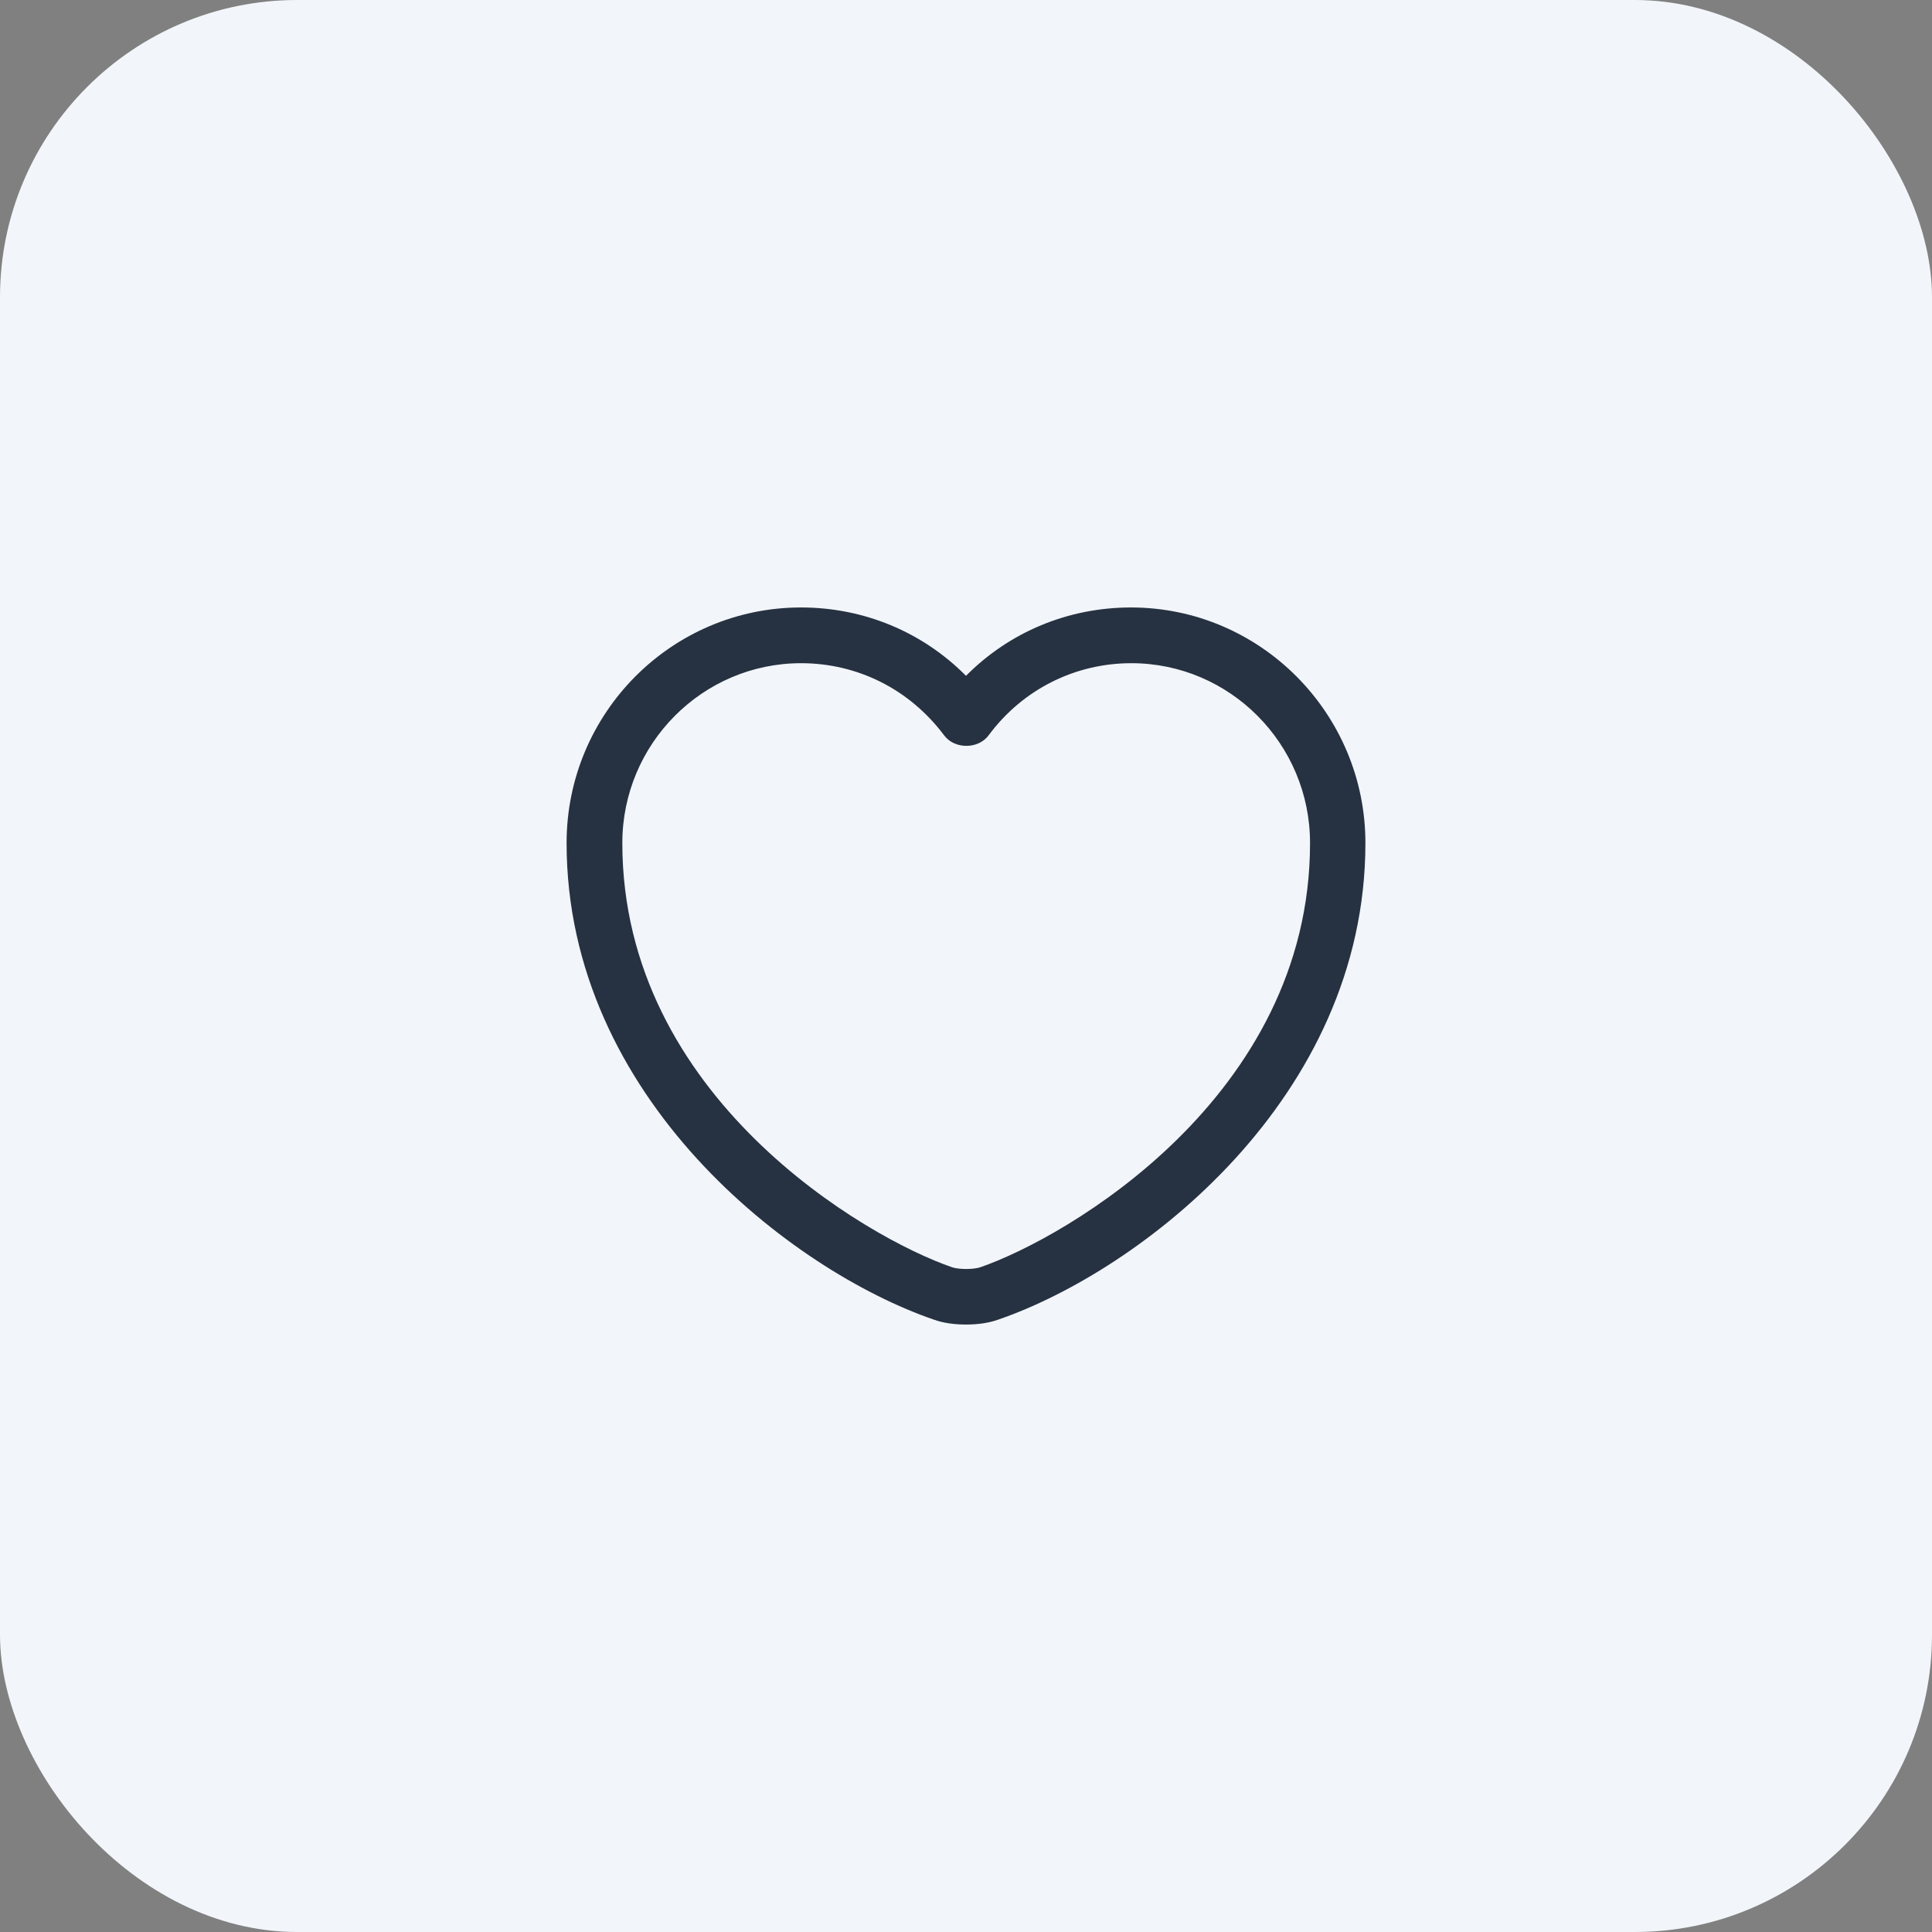 <svg width="52" height="52" viewBox="0 0 52 52" fill="none" xmlns="http://www.w3.org/2000/svg">
<rect x="0" y="0" width="52" height="52" fill="#808080" stroke="none"/>
<rect width="52" height="52" rx="8" fill="#F2F5F9"/>
<path d="M26 35.65C25.69 35.65 25.39 35.61 25.14 35.52C21.32 34.21 15.25 29.56 15.25 22.69C15.25 19.19 18.08 16.35 21.56 16.35C23.25 16.35 24.83 17.01 26 18.19C27.17 17.01 28.75 16.35 30.44 16.35C33.92 16.35 36.75 19.2 36.75 22.69C36.75 29.57 30.68 34.21 26.86 35.52C26.61 35.61 26.31 35.65 26 35.65ZM21.56 17.85C18.91 17.85 16.75 20.02 16.75 22.69C16.75 29.52 23.32 33.32 25.63 34.11C25.81 34.17 26.2 34.17 26.38 34.11C28.68 33.32 35.26 29.53 35.26 22.69C35.26 20.02 33.1 17.85 30.45 17.85C28.93 17.85 27.52 18.56 26.61 19.79C26.33 20.17 25.69 20.17 25.41 19.79C24.48 18.55 23.08 17.85 21.56 17.85Z" fill="#263141"/>
</svg>
